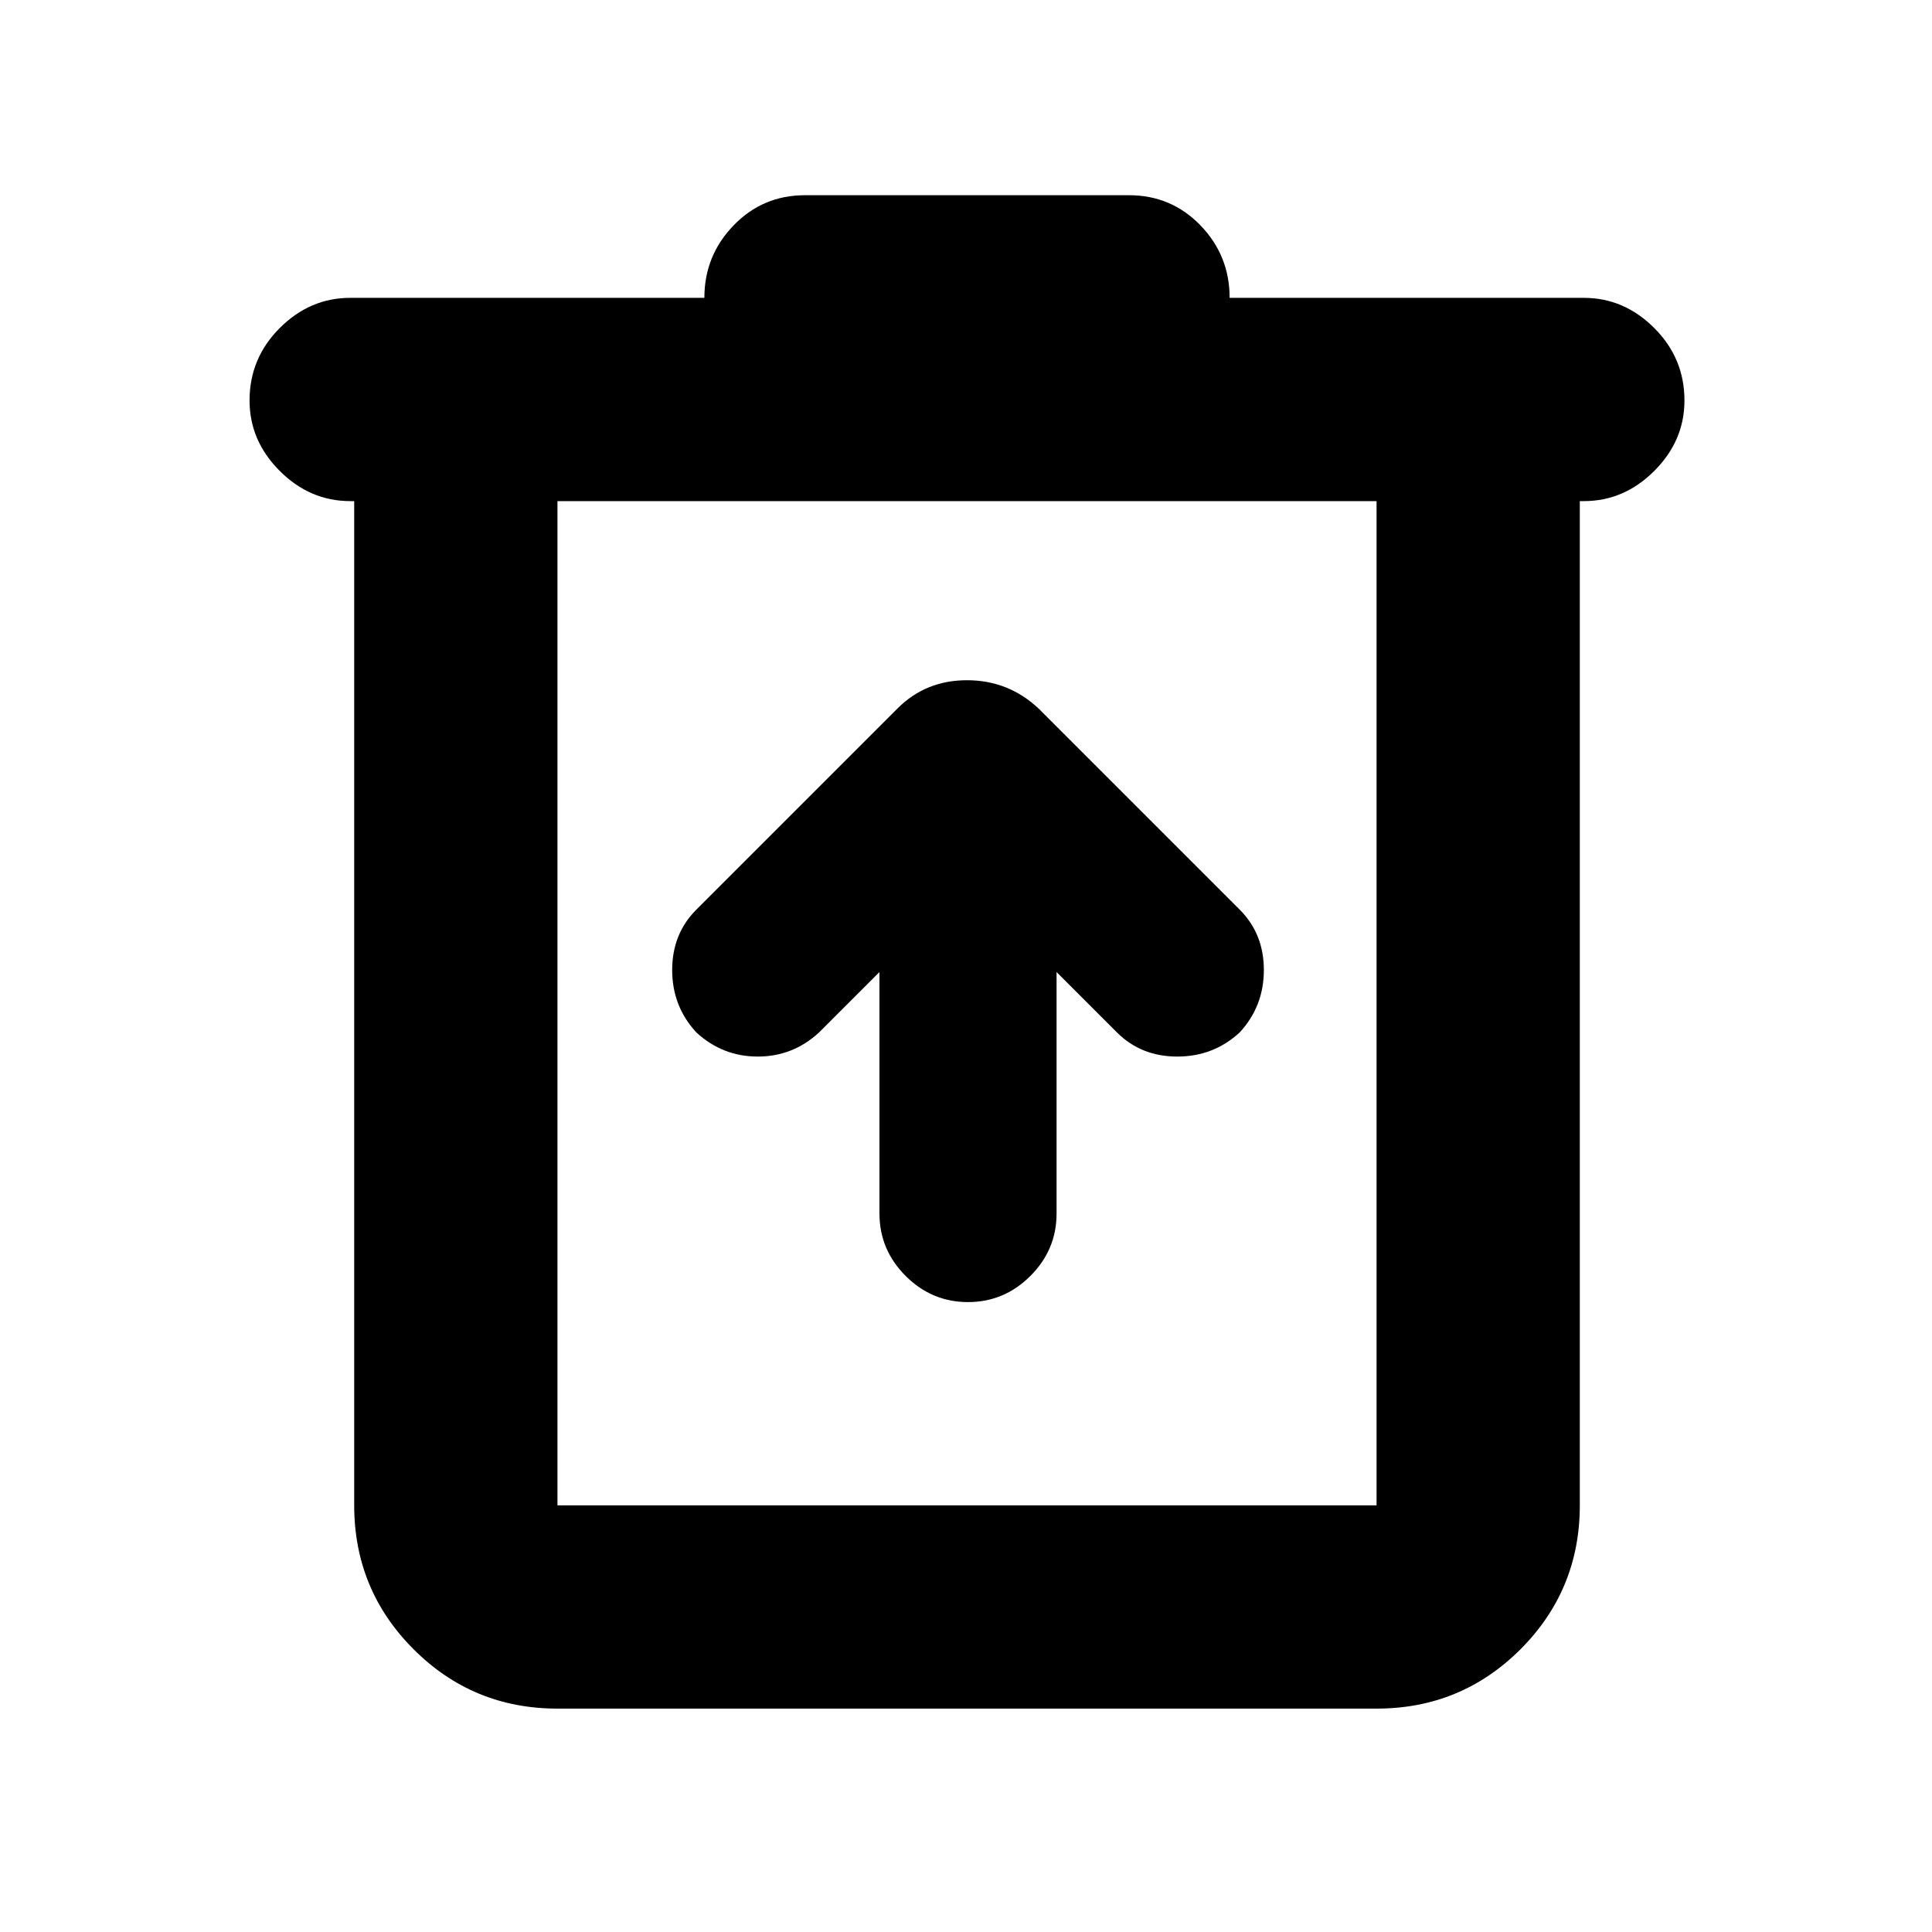 <svg xmlns="http://www.w3.org/2000/svg" height="24" width="24"><path d="M6.925 21.225q-1.05 0-1.787-.737Q4.4 19.75 4.4 18.7V6.225h-.05q-.5 0-.875-.375T3.1 4.975q0-.525.375-.9T4.35 3.7h4.4q0-.525.363-.9.362-.375.887-.375h4.025q.525 0 .888.375.362.375.362.9h4.4q.5 0 .875.375t.375.9q0 .5-.375.875t-.875.375h-.05V18.7q0 1.05-.737 1.788-.738.737-1.788.737Zm0-15V18.7H17.1V6.225Zm0 0V18.7 6.225Zm4 5.85v3q0 .45.325.775t.775.325q.45 0 .775-.325t.325-.775v-3l.75.75q.3.3.75.3t.775-.3q.3-.325.3-.775t-.3-.75l-2.5-2.5q-.375-.35-.888-.35-.512 0-.862.35l-2.5 2.5q-.3.3-.3.75t.3.775q.325.3.763.3.437 0 .762-.3Z"/></svg>